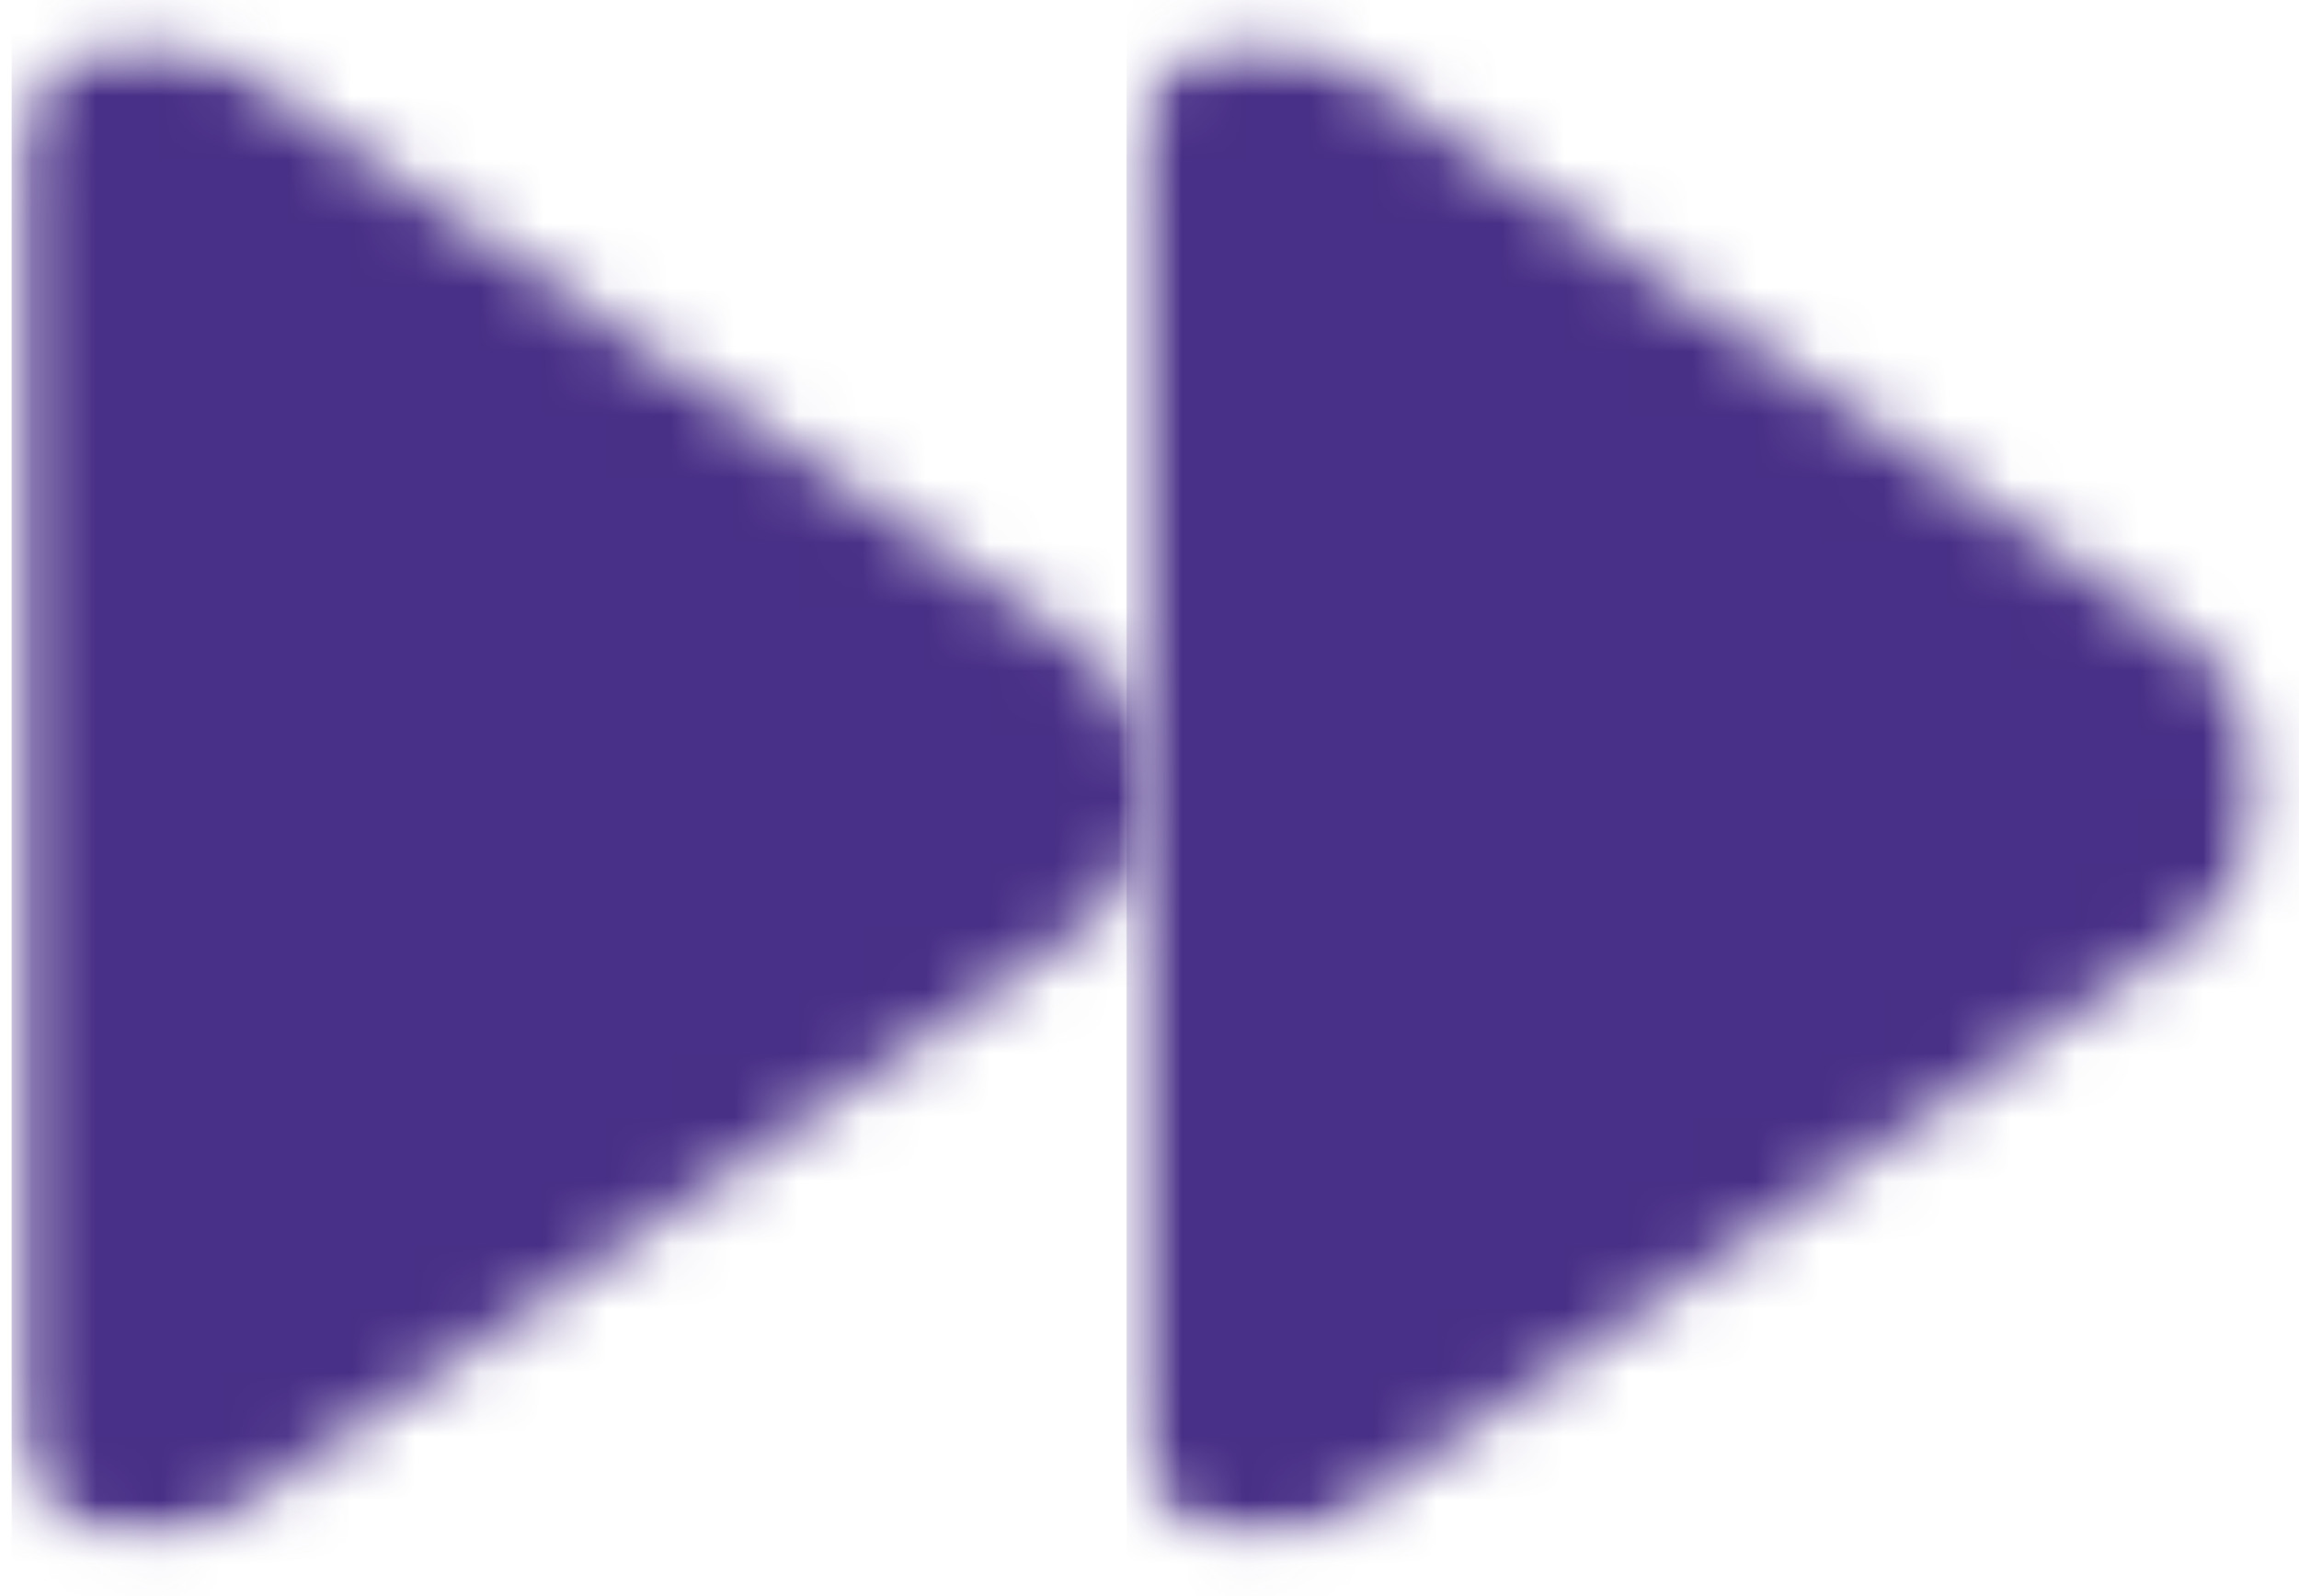 <svg width="36" height="25" viewBox="0 0 36 25" fill="none" xmlns="http://www.w3.org/2000/svg">
<mask id="mask0_434_4351" style="mask-type:luminance" maskUnits="userSpaceOnUse" x="0" y="0" width="19" height="25">
<path d="M0.182 0.49H18.078V24.251H0.182V0.49Z" fill="white"/>
</mask>
<g mask="url(#mask0_434_4351)">
<mask id="mask1_434_4351" style="mask-type:luminance" maskUnits="userSpaceOnUse" x="0" y="0" width="19" height="25">
<path d="M16.89 10.136L3.407 0.874C2.775 0.44 1.958 0.394 1.282 0.749C0.604 1.107 0.182 1.809 0.182 2.572V22.128C0.182 22.894 0.604 23.596 1.282 23.951C1.958 24.309 2.775 24.259 3.407 23.829L16.89 14.567C17.621 14.063 18.055 13.236 18.055 12.351C18.055 11.466 17.621 10.636 16.89 10.136Z" fill="white"/>
</mask>
<g mask="url(#mask1_434_4351)">
<path d="M0.182 26.041V-1.379H20.115V26.041H0.182Z" fill="#482F87"/>
</g>
</g>
<mask id="mask2_434_4351" style="mask-type:luminance" maskUnits="userSpaceOnUse" x="17" y="0" width="19" height="25">
<path d="M17.641 0.49H35.548V24.251H17.641V0.49Z" fill="white"/>
</mask>
<g mask="url(#mask2_434_4351)">
<mask id="mask3_434_4351" style="mask-type:luminance" maskUnits="userSpaceOnUse" x="17" y="0" width="19" height="25">
<path d="M34.349 10.136L20.866 0.874C20.235 0.44 19.417 0.394 18.739 0.749C18.064 1.107 17.642 1.809 17.642 2.572V22.128C17.642 22.894 18.064 23.596 18.739 23.951C19.417 24.309 20.235 24.259 20.866 23.829L34.349 14.567C35.08 14.063 35.514 13.236 35.514 12.351C35.514 11.466 35.08 10.636 34.349 10.136Z" fill="white"/>
</mask>
<g mask="url(#mask3_434_4351)">
<path d="M17.641 26.041V-1.379H37.574V26.041H17.641Z" fill="#482F87"/>
</g>
</g>
</svg>
